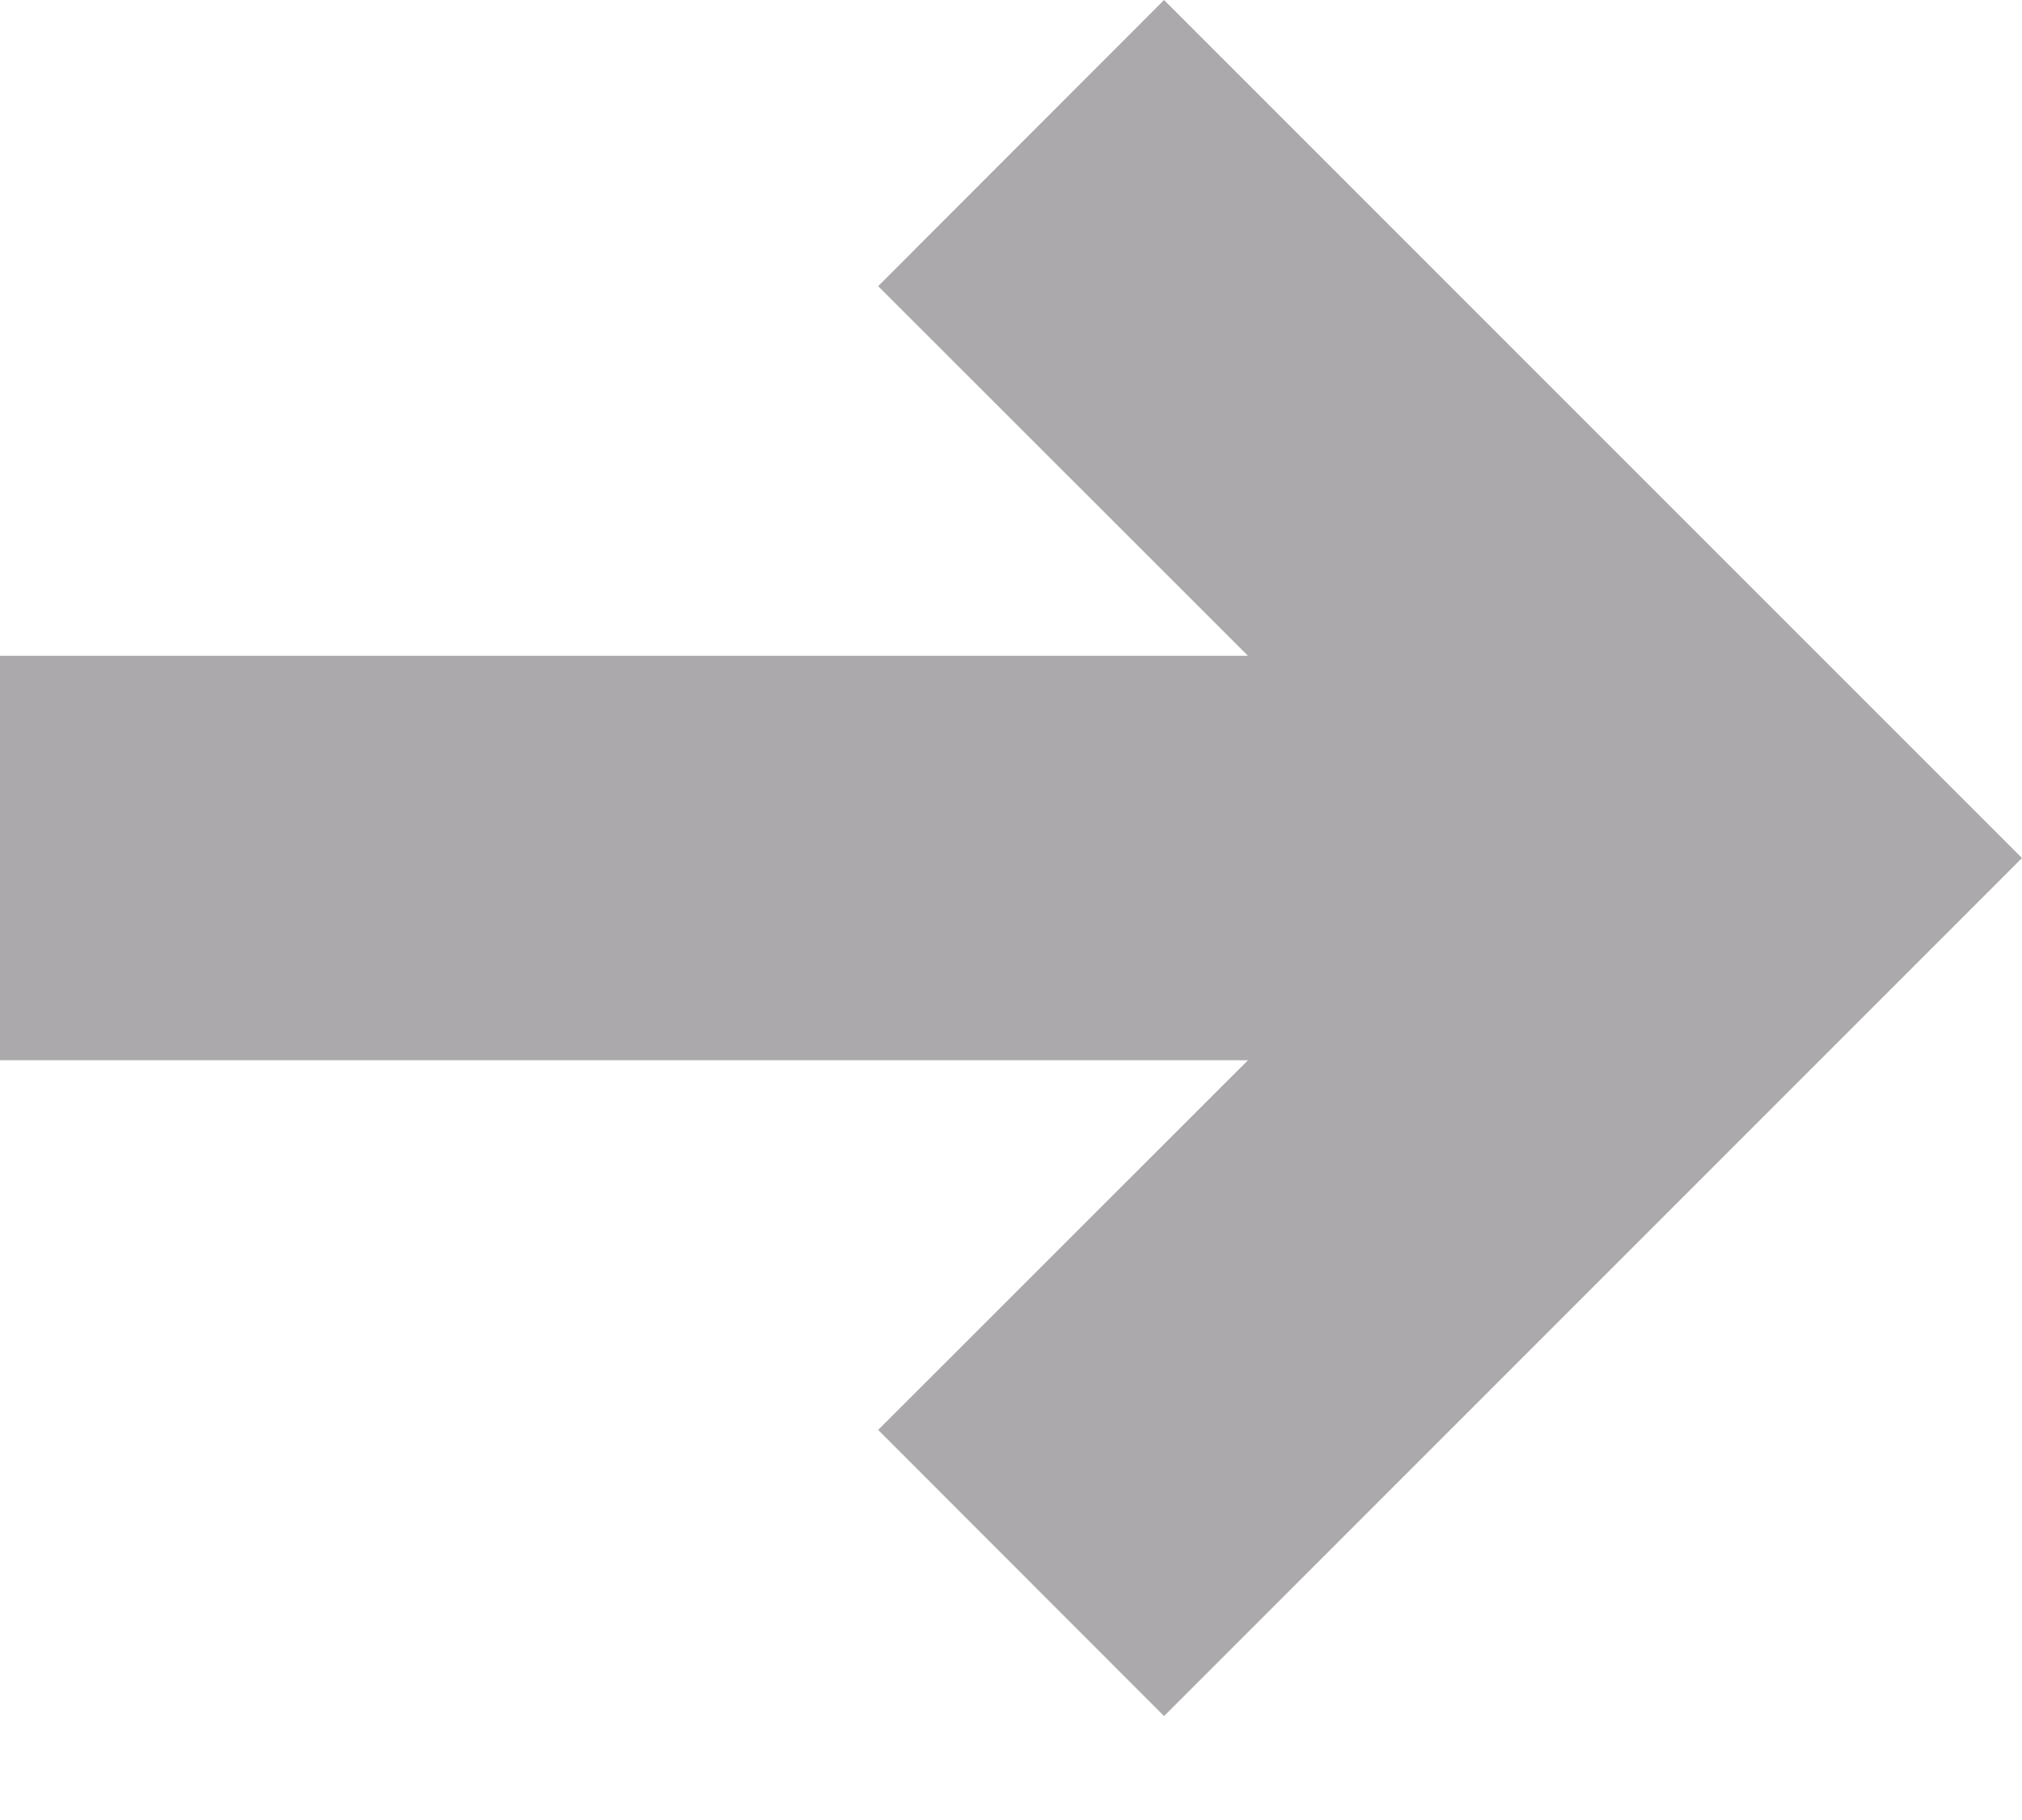 <svg width="10" height="9" viewBox="0 0 10 9" fill="none" xmlns="http://www.w3.org/2000/svg">
<path d="M0 3.243V5.243H6.172L4.343 7.071L5.757 8.486L10 4.243L5.757 0L4.343 1.415L6.172 3.243H0Z" fill="#ACA9AC"/>
</svg>
